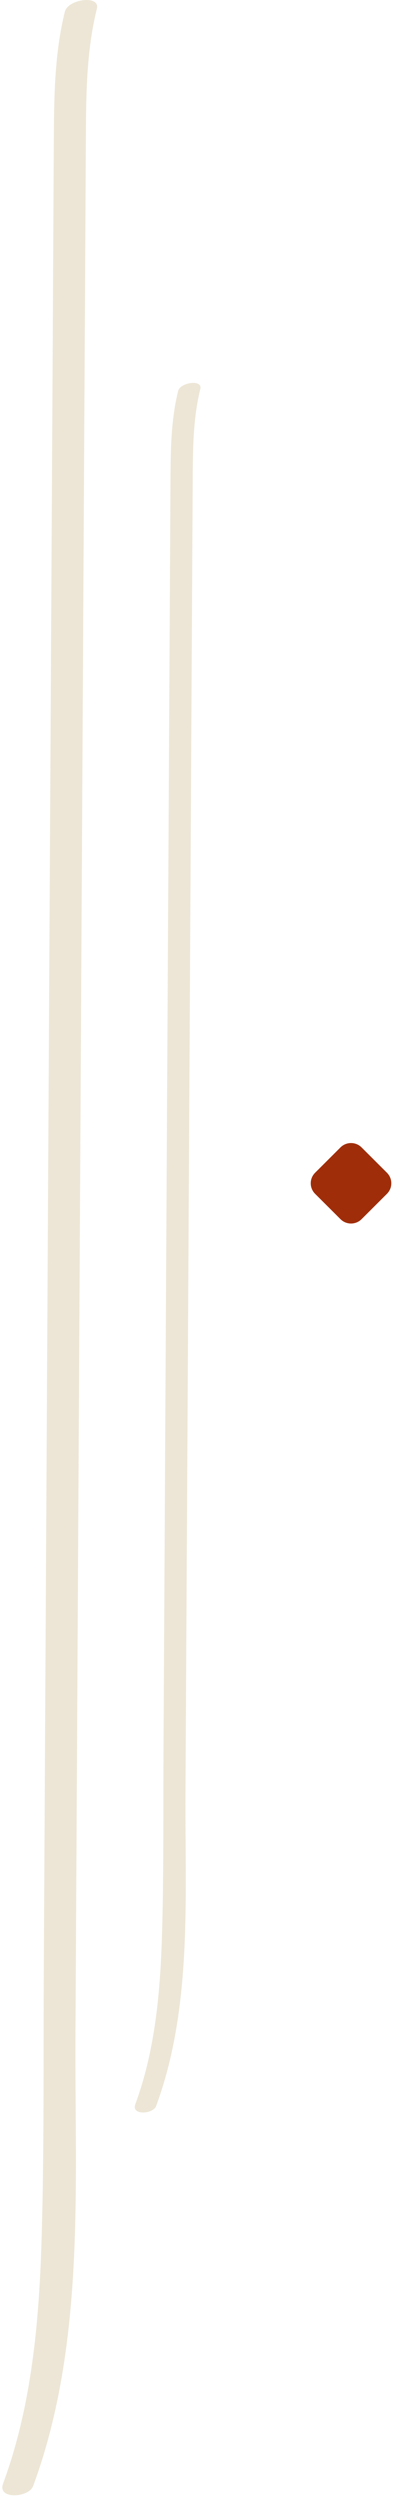 <svg width="69" height="428" viewBox="0 0 69 428" fill="none" xmlns="http://www.w3.org/2000/svg">
<path d="M26.731 360.549C32.982 343.61 31.66 324.732 31.759 306.991C31.864 287.495 31.97 268.007 32.082 248.511C32.3 209.413 32.511 170.323 32.729 131.226C32.785 120.396 32.848 109.567 32.905 98.737C32.933 93.322 32.961 87.907 32.996 82.493C33.024 77.155 33.017 71.783 34.304 66.572C34.712 64.928 30.873 65.434 30.5 66.937C29.368 71.53 29.234 76.242 29.199 80.948C29.164 85.653 29.15 90.45 29.122 95.204C29.066 104.952 29.016 114.7 28.96 124.448C28.855 143.944 28.749 163.433 28.637 182.929C28.426 221.697 28.208 260.471 27.997 299.238C27.941 309.773 28.053 320.321 27.751 330.849C27.469 340.751 26.619 350.899 23.159 360.268C22.449 362.186 26.218 361.947 26.731 360.549Z" fill="#EDE6D6"/>
<path d="M5.672 425.61C14.693 401.163 12.781 373.935 12.921 348.336C13.076 320.208 13.231 292.088 13.385 263.961C13.695 207.559 14.004 151.157 14.313 94.755C14.398 79.128 14.482 63.502 14.574 47.883C14.616 40.073 14.658 32.257 14.7 24.447C14.742 16.743 14.728 8.996 16.592 1.475C17.175 -0.892 11.642 -0.169 11.107 2.001C9.469 8.624 9.279 15.429 9.23 22.214C9.18 29.068 9.152 35.93 9.117 42.784C9.04 56.844 8.962 70.912 8.885 84.972C8.73 113.092 8.576 141.219 8.421 169.339C8.112 225.271 7.809 281.21 7.5 337.141C7.416 352.339 7.577 367.558 7.141 382.749C6.734 397.041 5.51 411.684 0.525 425.196C-0.495 427.956 4.934 427.612 5.672 425.603V425.61Z" fill="#EDE6D6"/>
<path d="M66.251 200.773L61.906 196.432C60.909 195.437 59.293 195.437 58.296 196.432L53.95 200.773C52.954 201.768 52.954 203.382 53.95 204.378L58.296 208.718C59.293 209.714 60.909 209.714 61.906 208.718L66.251 204.378C67.248 203.382 67.248 201.768 66.251 200.773Z" fill="#A02D0A"/>
</svg>
